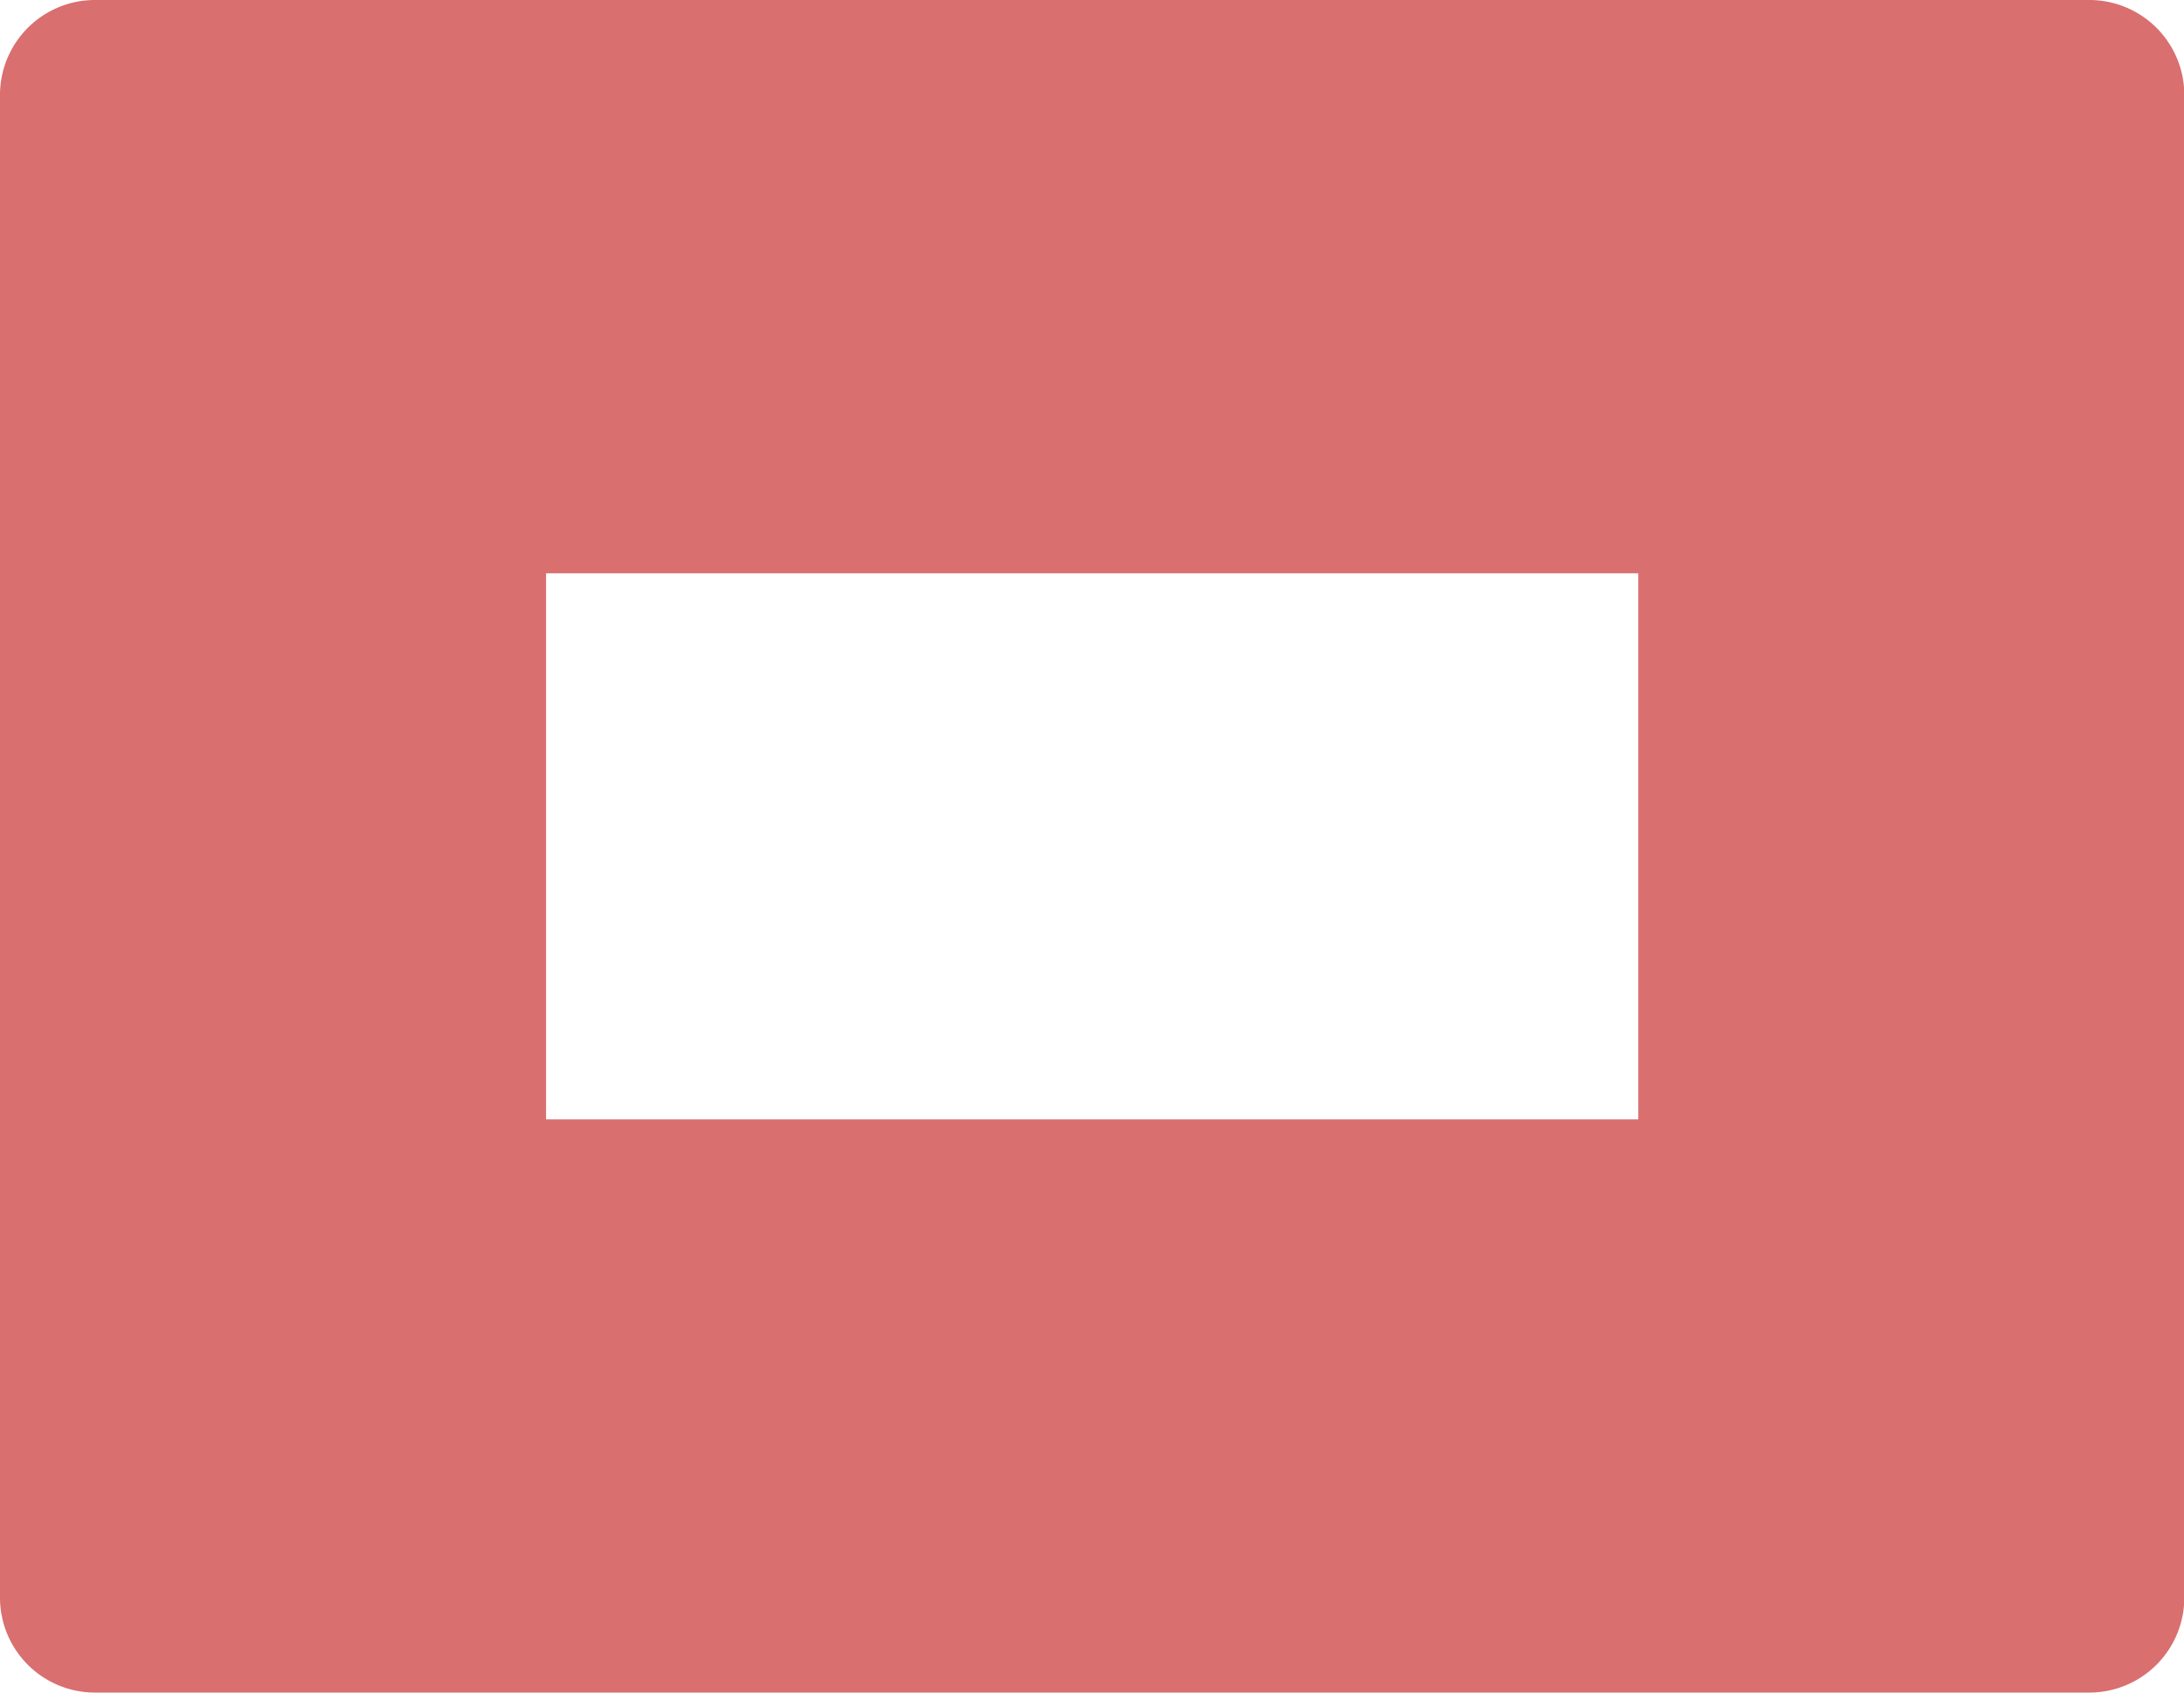<svg xmlns="http://www.w3.org/2000/svg" viewBox="0 0 275.96 213.87"><defs><style>.cls-1{fill:#bf0f0f;opacity:0.6;}</style></defs><title>Asset 4</title><g id="Layer_2" data-name="Layer 2"><g id="Contact"><path class="cls-1" d="M264,213.87H12a12,12,0,0,1-12-12V12A12,12,0,0,1,12,0H264a12,12,0,0,1,12,12V201.87A12,12,0,0,1,264,213.87ZM207,72.44H69v69H207Z"/></g></g></svg>
